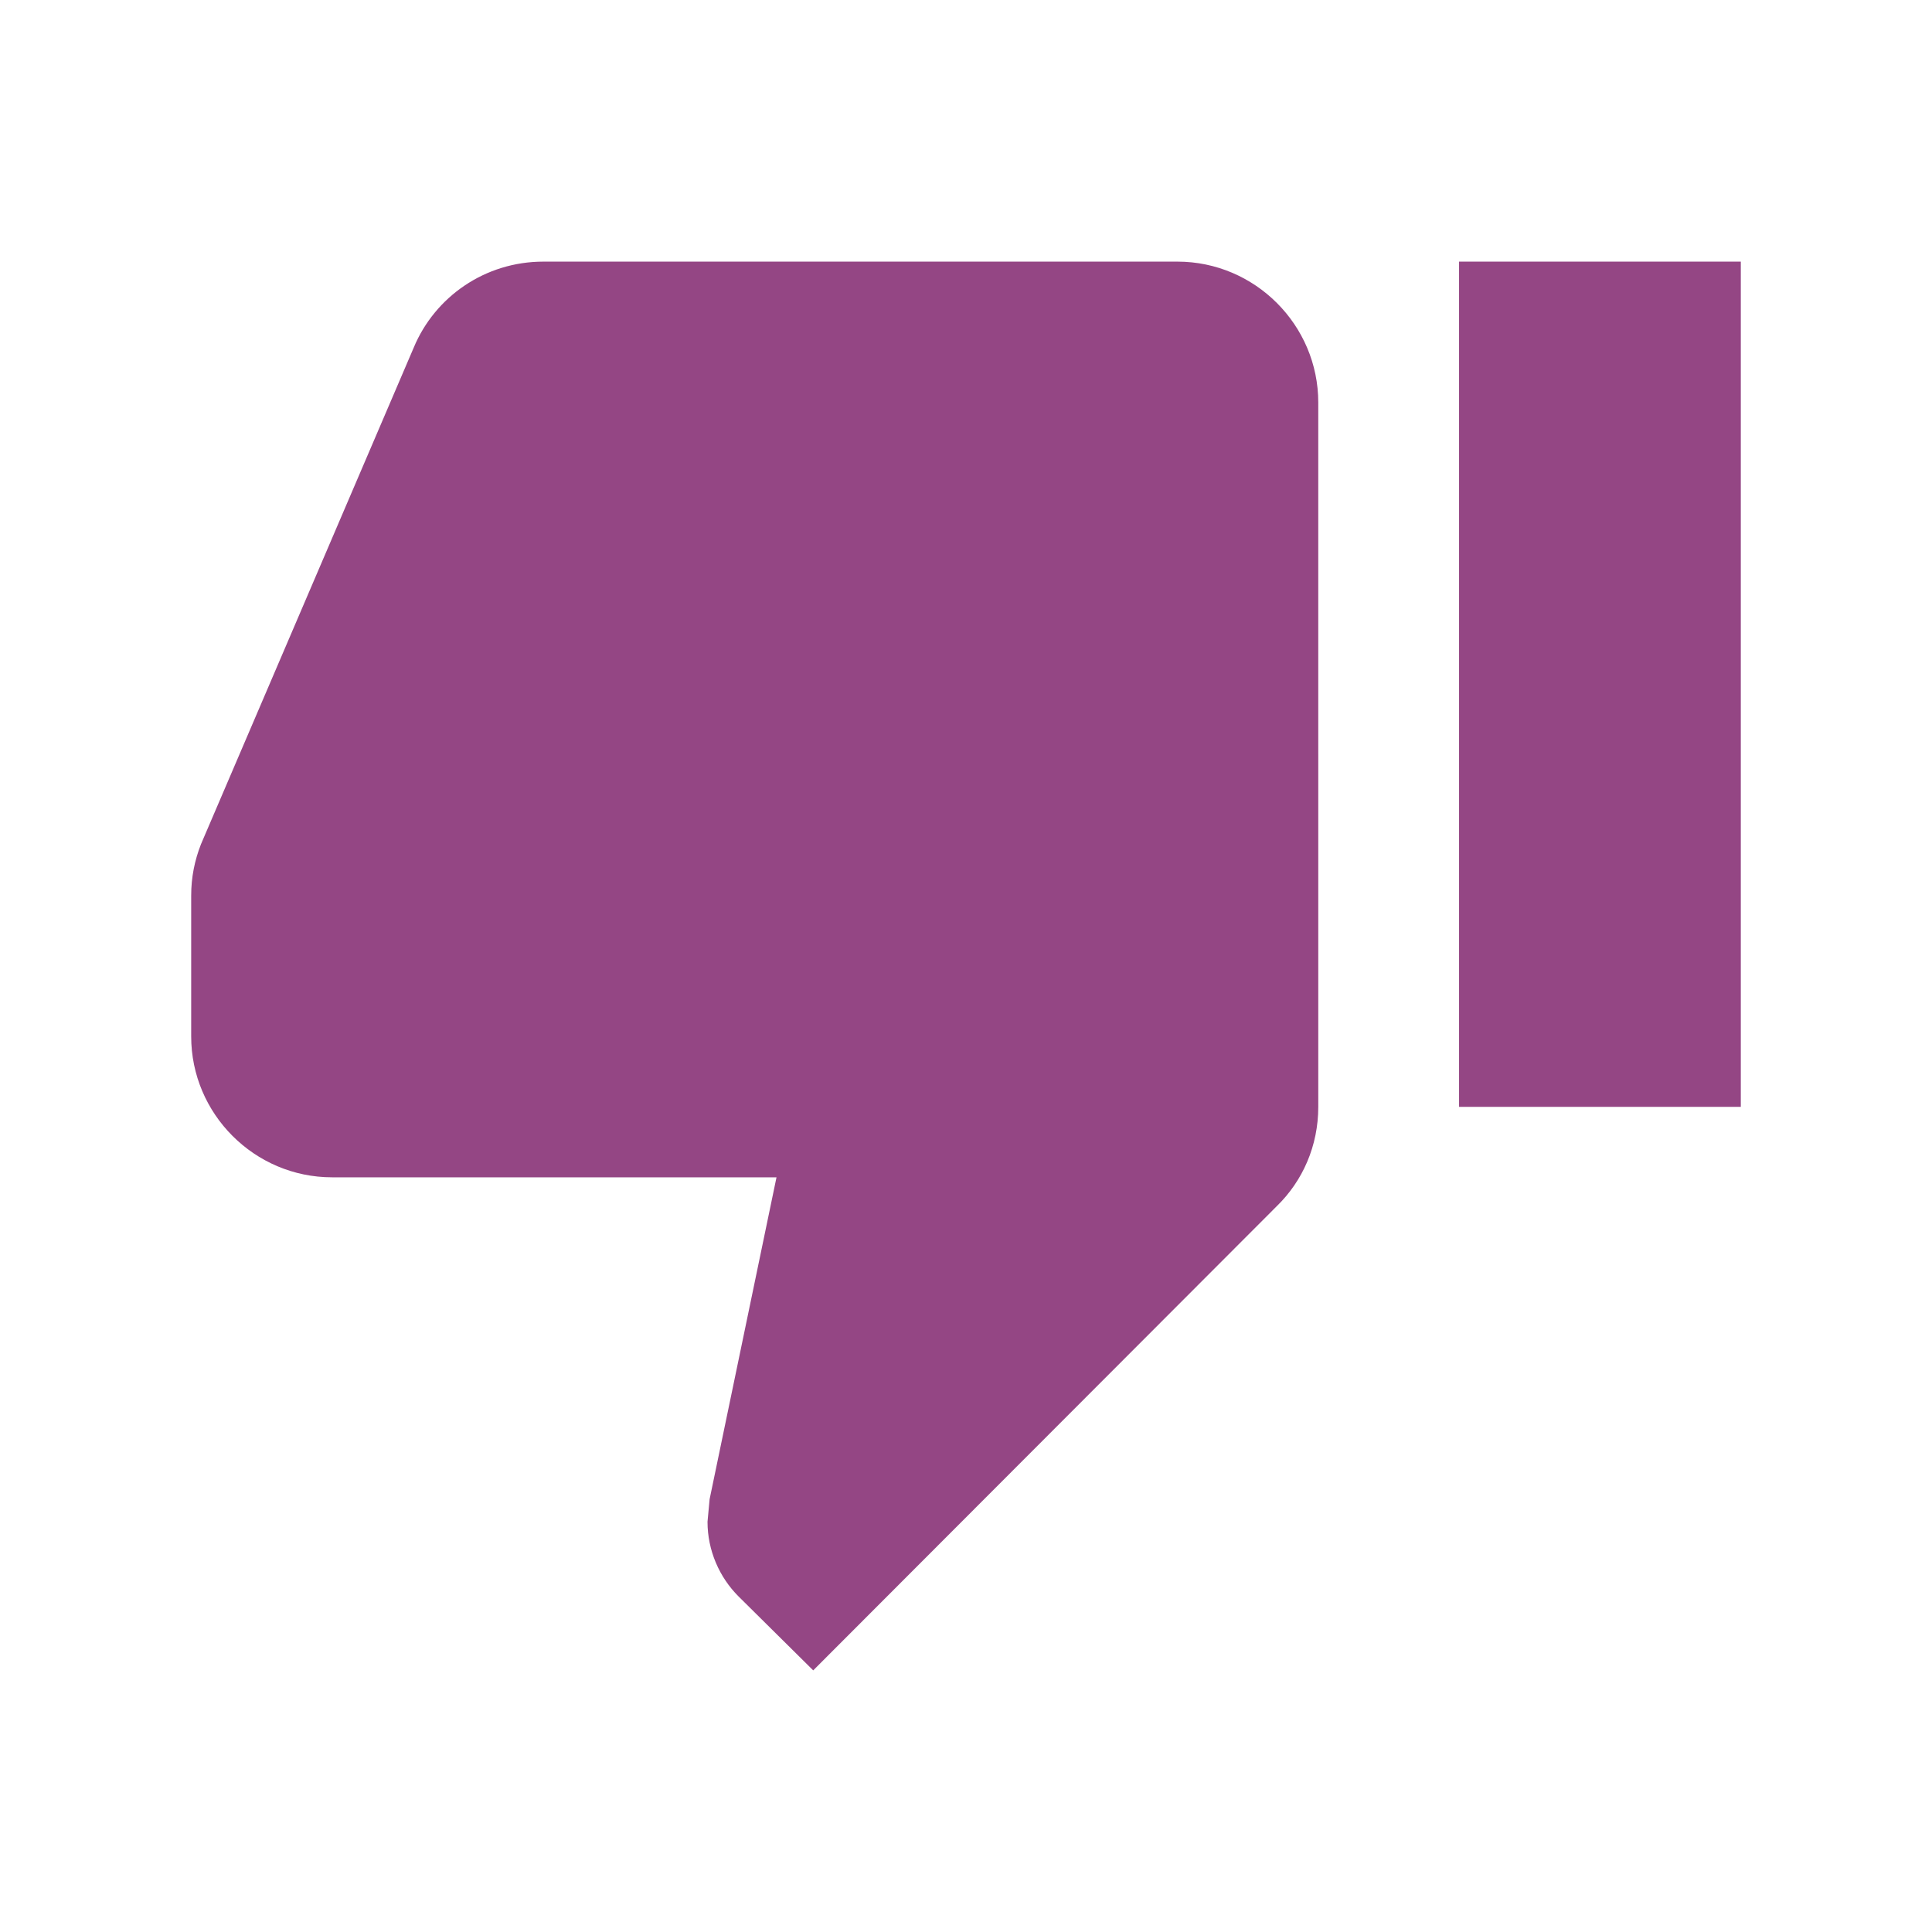 <?xml version="1.0" encoding="iso-8859-1"?>
<!-- Generator: Adobe Illustrator 19.0.0, SVG Export Plug-In . SVG Version: 6.00 Build 0)  -->
<svg version="1.1" id="Layer_1" xmlns="http://www.w3.org/2000/svg" xmlns:xlink="http://www.w3.org/1999/xlink" x="0px" y="0px"
	 viewBox="0 0 24 24" style="enable-background:new 0 0 24 24;" xml:space="preserve">
<path id="XMLID_1042_" style="fill:#944684;" d="M21.625,3.25h-3.5v10.5h3.5V3.25z M2.375,12.875c0,0.963,0.787,1.75,1.75,1.75
	h5.521l-0.831,3.999l-0.026,0.28c0,0.359,0.149,0.691,0.385,0.927l0.928,0.919l5.758-5.766c0.324-0.315,0.516-0.752,0.516-1.234V5
	c0-0.963-0.787-1.75-1.75-1.75H6.75c-0.726,0-1.348,0.438-1.61,1.067l-2.643,6.169c-0.079,0.201-0.122,0.411-0.122,0.639V12.875z"/>
</svg>
